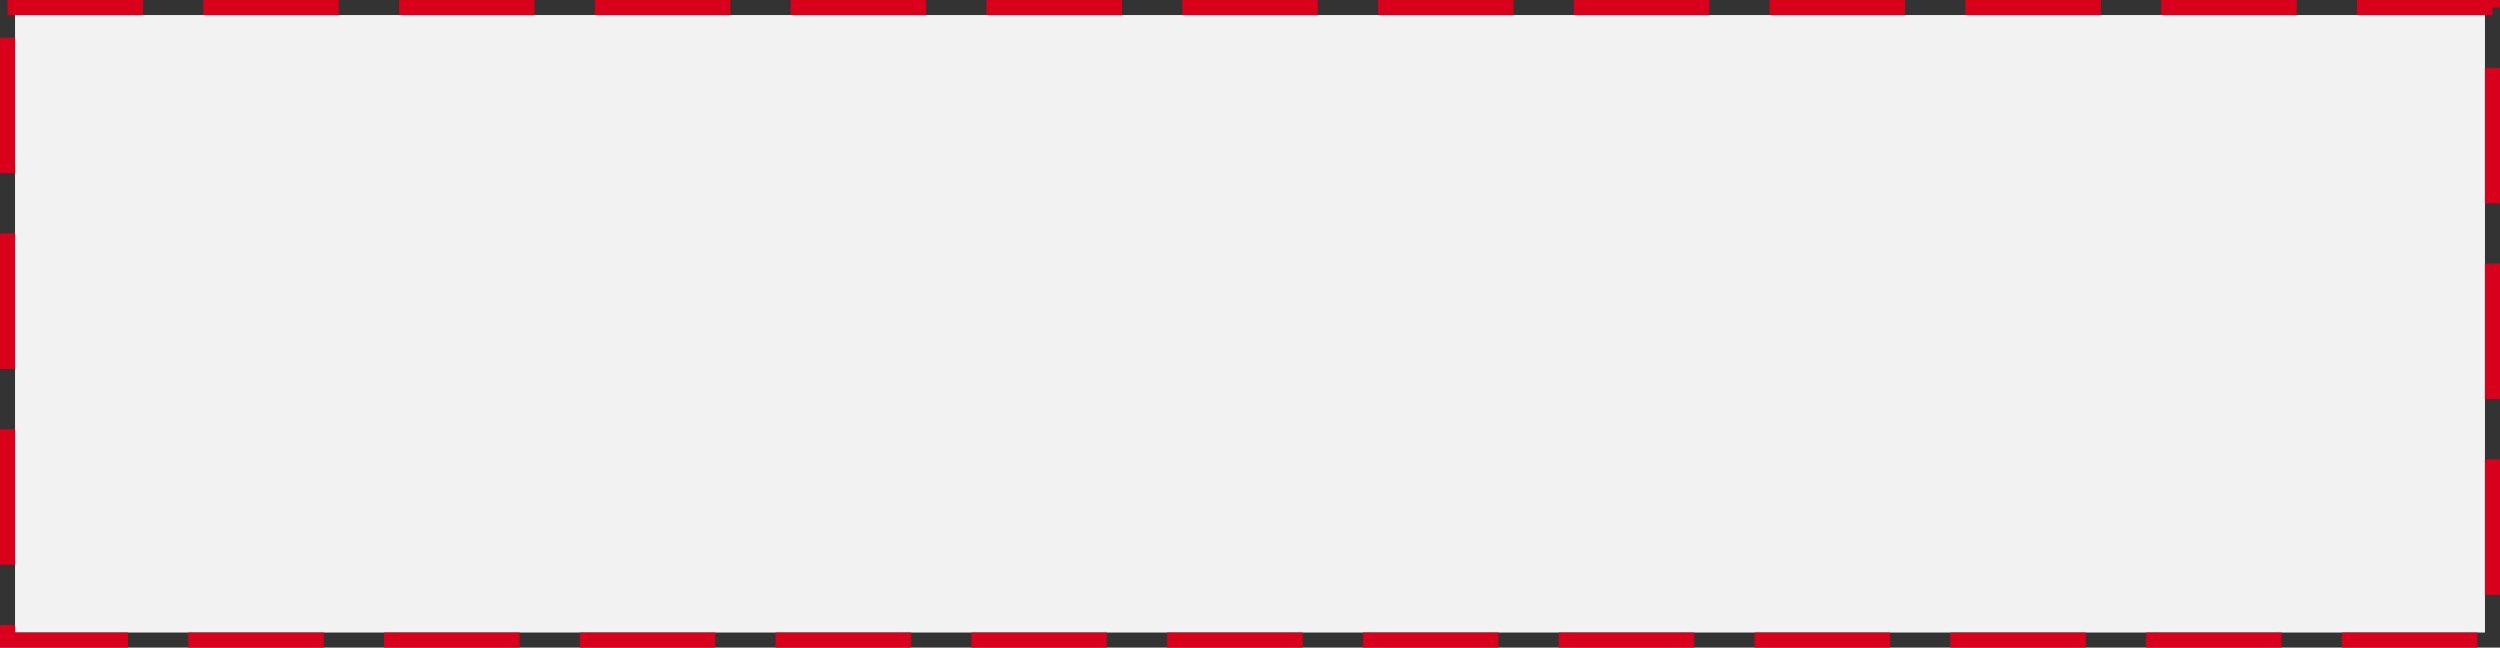 ﻿<?xml version="1.0" encoding="utf-8"?>
<svg version="1.1" xmlns:xlink="http://www.w3.org/1999/xlink" width="332px" height="86px" xmlns="http://www.w3.org/2000/svg">
  <rect width="100%" height="100%" fill="#333333" stroke="none"/>
  <g transform="matrix(1 0 0 1 -1512 -1704 )">
    <path d="M 1514 1706  L 1842 1706  L 1842 1788  L 1514 1788  L 1514 1706  Z " fill-rule="nonzero" fill="#f2f2f2" stroke="none" />
    <path d="M 1513 1705  L 1843 1705  L 1843 1789  L 1513 1789  L 1513 1705  Z " stroke-width="2" stroke-dasharray="18,8" stroke="#d9001b" fill="none" />
  </g>
</svg>